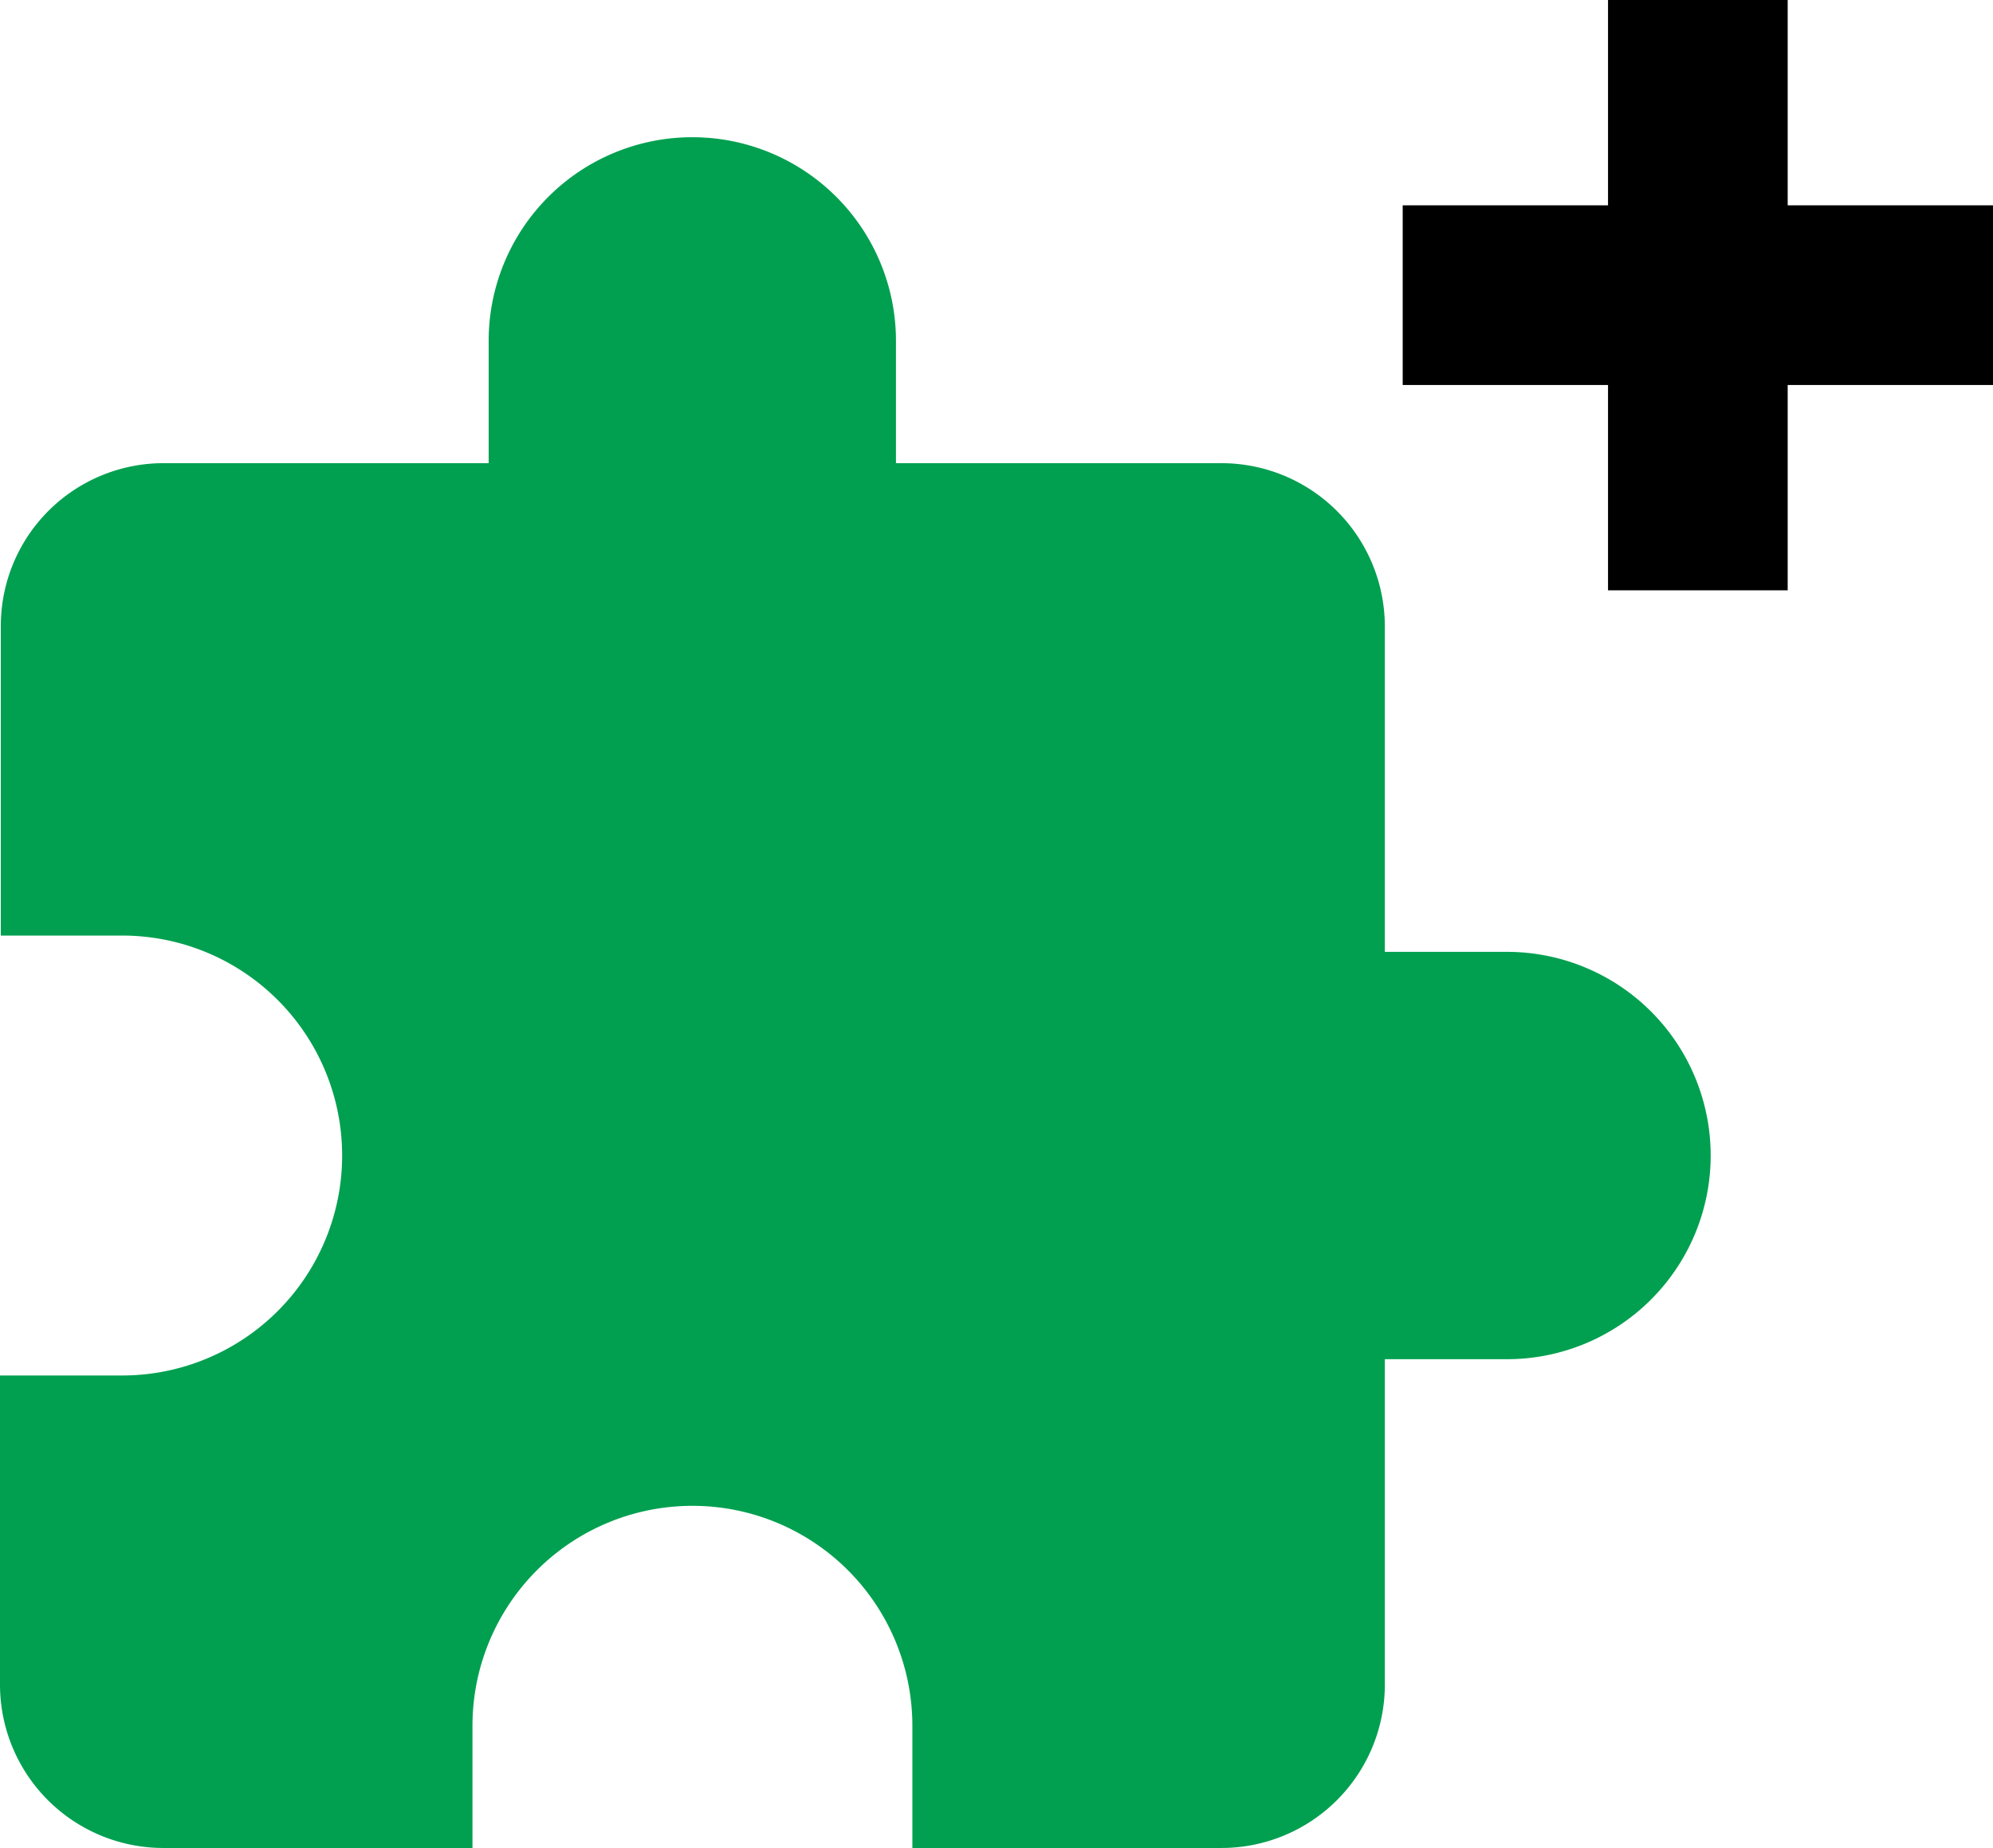 <svg xmlns="http://www.w3.org/2000/svg" width="77.654" height="72" viewBox="0 0 77.654 72">
  <g id="Group_21225" data-name="Group 21225" transform="translate(-66.346 -438)">
    <path id="ic_extension_24px" d="M60.719,32.74H55.958v-12.7A6.367,6.367,0,0,0,49.61,13.7h-12.7V8.935a7.935,7.935,0,0,0-15.87,0V13.7H8.348a6.34,6.34,0,0,0-6.316,6.348V32.105H6.761a8.57,8.57,0,0,1,0,17.14H2V61.306a6.367,6.367,0,0,0,6.348,6.348H20.409V62.893a8.57,8.57,0,1,1,17.14,0v4.761H49.61a6.367,6.367,0,0,0,6.348-6.348V48.61h4.761a7.935,7.935,0,0,0,0-15.87Z" transform="translate(64.346 442.346)" fill="#00a050"/>
    <g id="Group_21168" data-name="Group 21168" transform="translate(-192.112 5.888)">
      <rect id="Rectangle_2388" data-name="Rectangle 2388" width="7" height="23" transform="translate(321.112 432.112)"/>
      <rect id="Rectangle_2389" data-name="Rectangle 2389" width="7" height="23" transform="translate(336.112 440.112) rotate(90)"/>
    </g>
  </g>
</svg>
